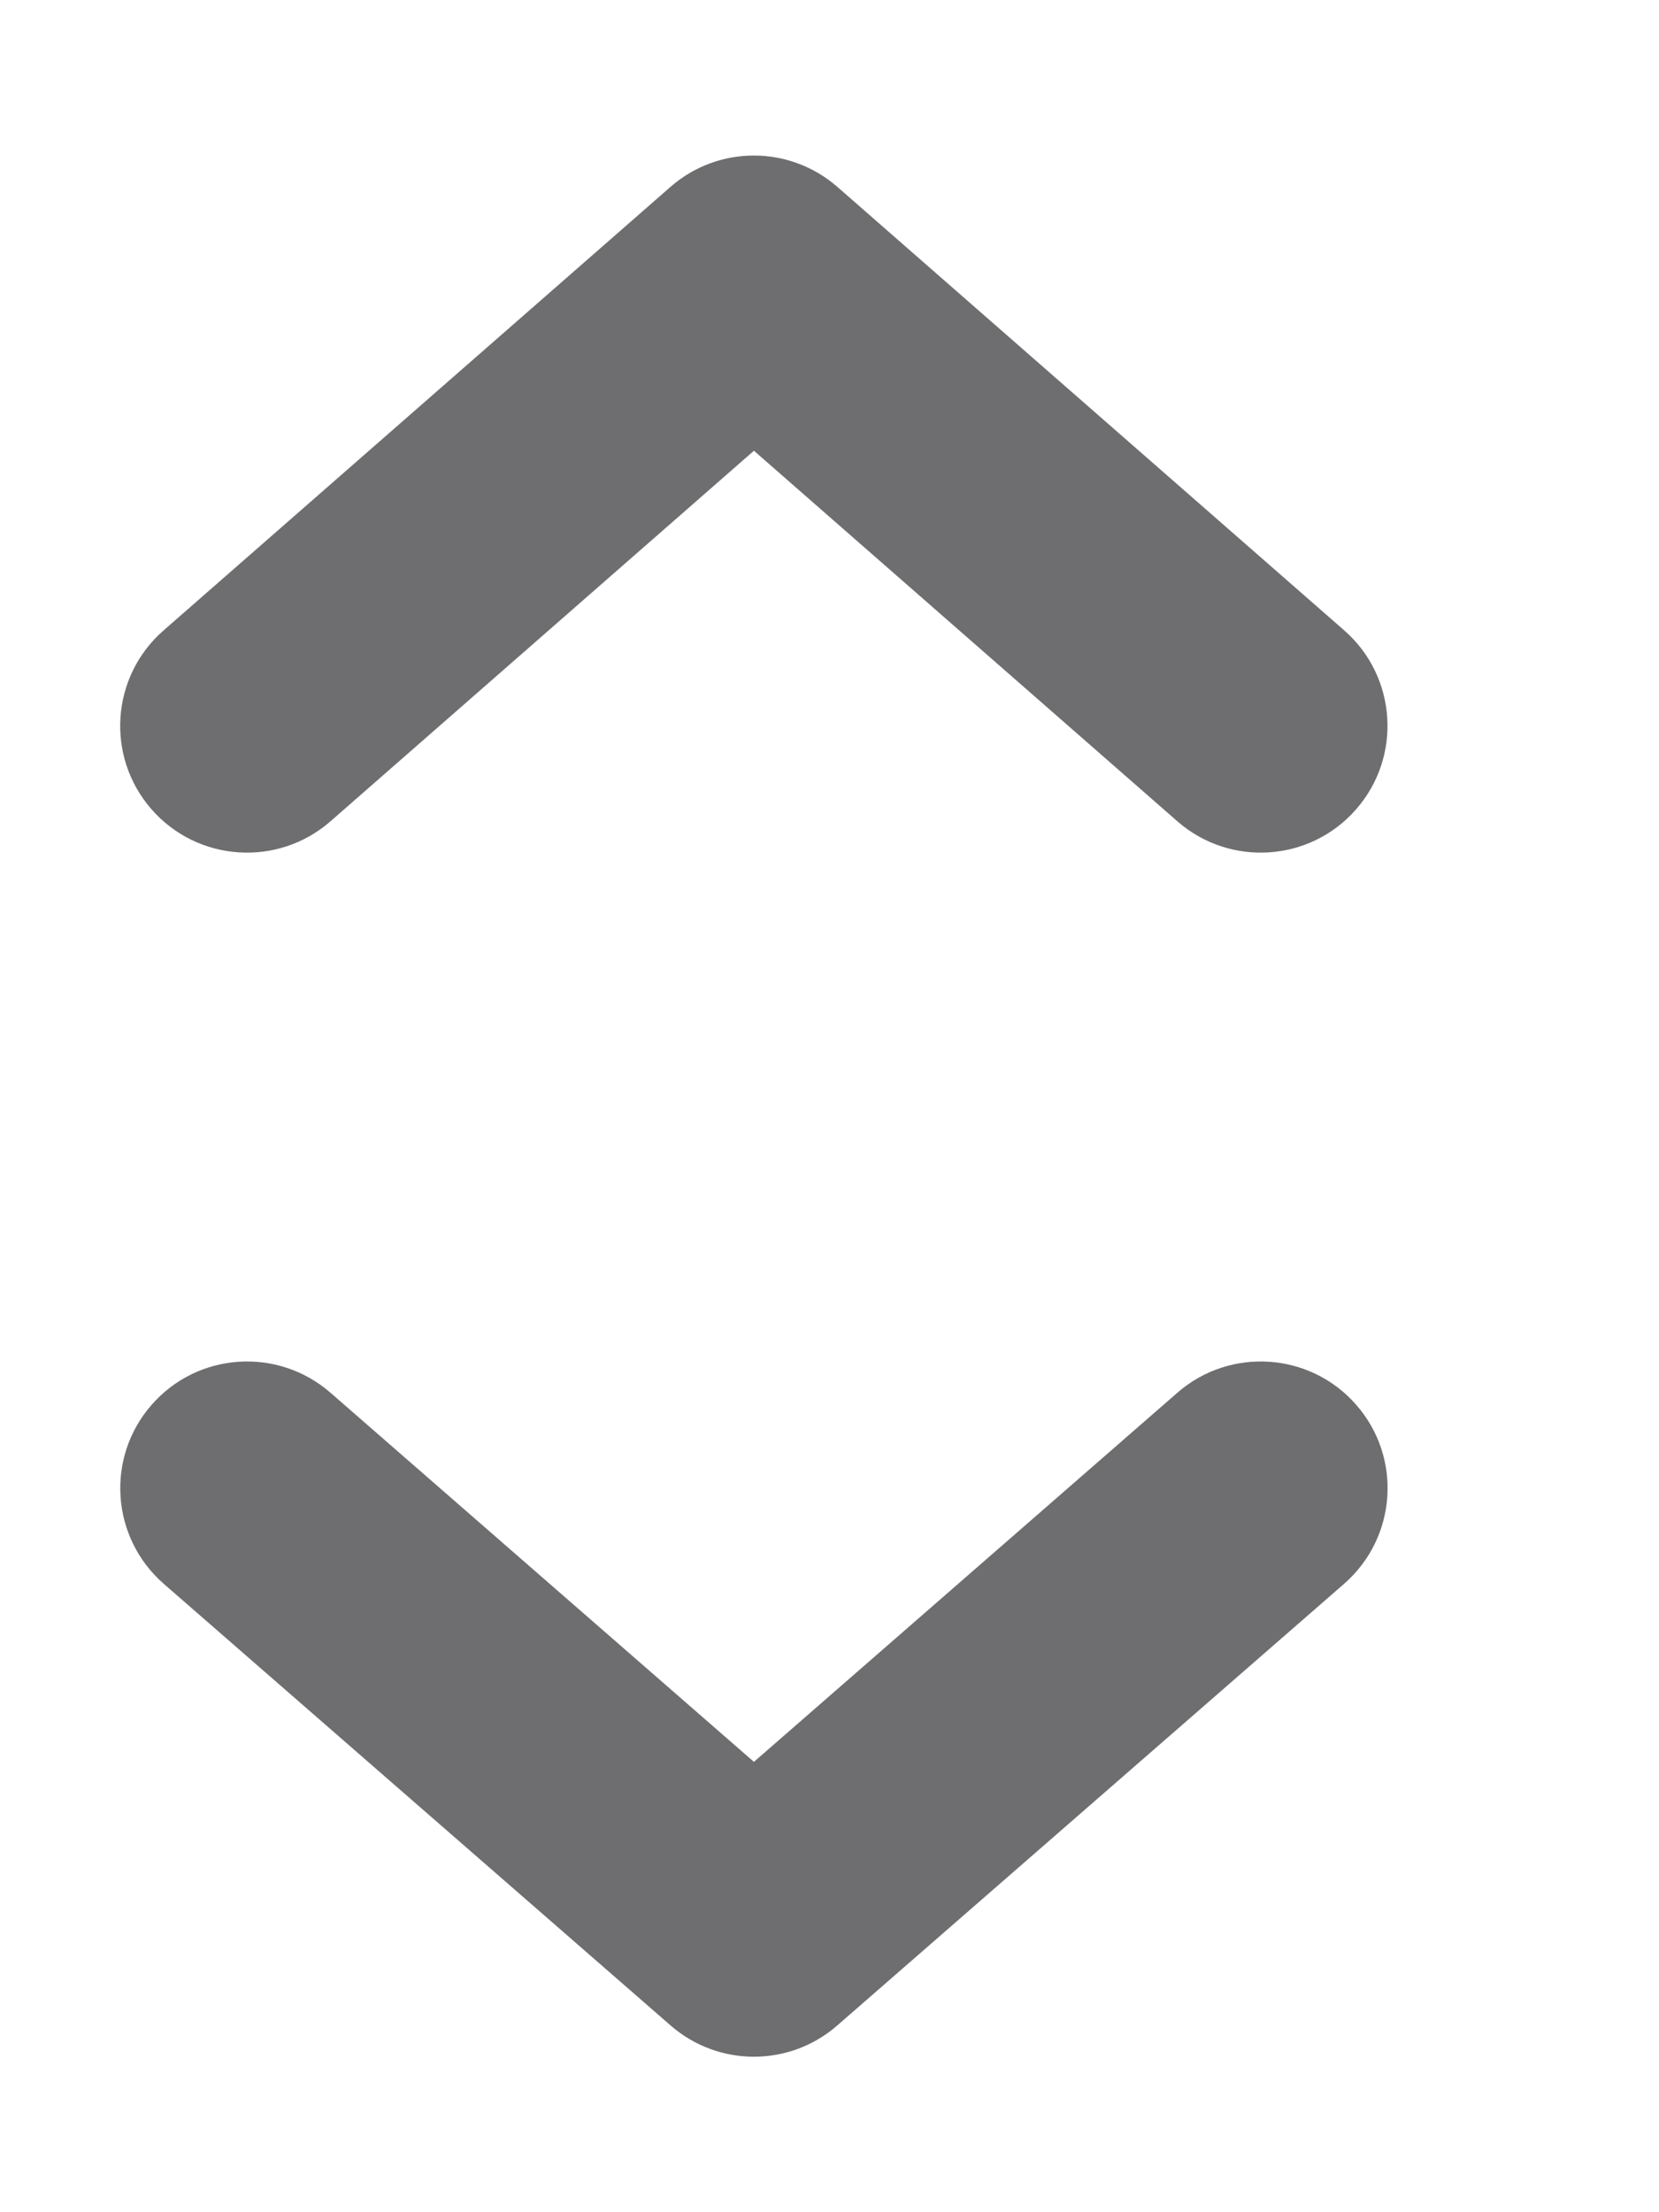 <svg width="9" height="12" viewBox="0 0 9 12" fill="none" xmlns="http://www.w3.org/2000/svg">
<g opacity="0.65">
<path fill-rule="evenodd" clip-rule="evenodd" d="M3.637 1.014C3.896 0.787 4.283 0.787 4.543 1.014L7.293 3.42C7.578 3.67 7.607 4.104 7.357 4.39C7.107 4.676 6.673 4.705 6.387 4.455L4.09 2.445L1.793 4.455C1.507 4.705 1.072 4.676 0.822 4.39C0.572 4.104 0.601 3.67 0.887 3.42L3.637 1.014ZM0.822 7.621C1.071 7.335 1.505 7.305 1.792 7.554L4.09 9.557L6.388 7.554C6.674 7.305 7.109 7.335 7.358 7.621C7.608 7.907 7.578 8.341 7.292 8.591L4.542 10.987C4.283 11.213 3.897 11.213 3.638 10.987L0.888 8.591C0.602 8.341 0.572 7.907 0.822 7.621Z" fill="#202123"/>
</g>
</svg>
